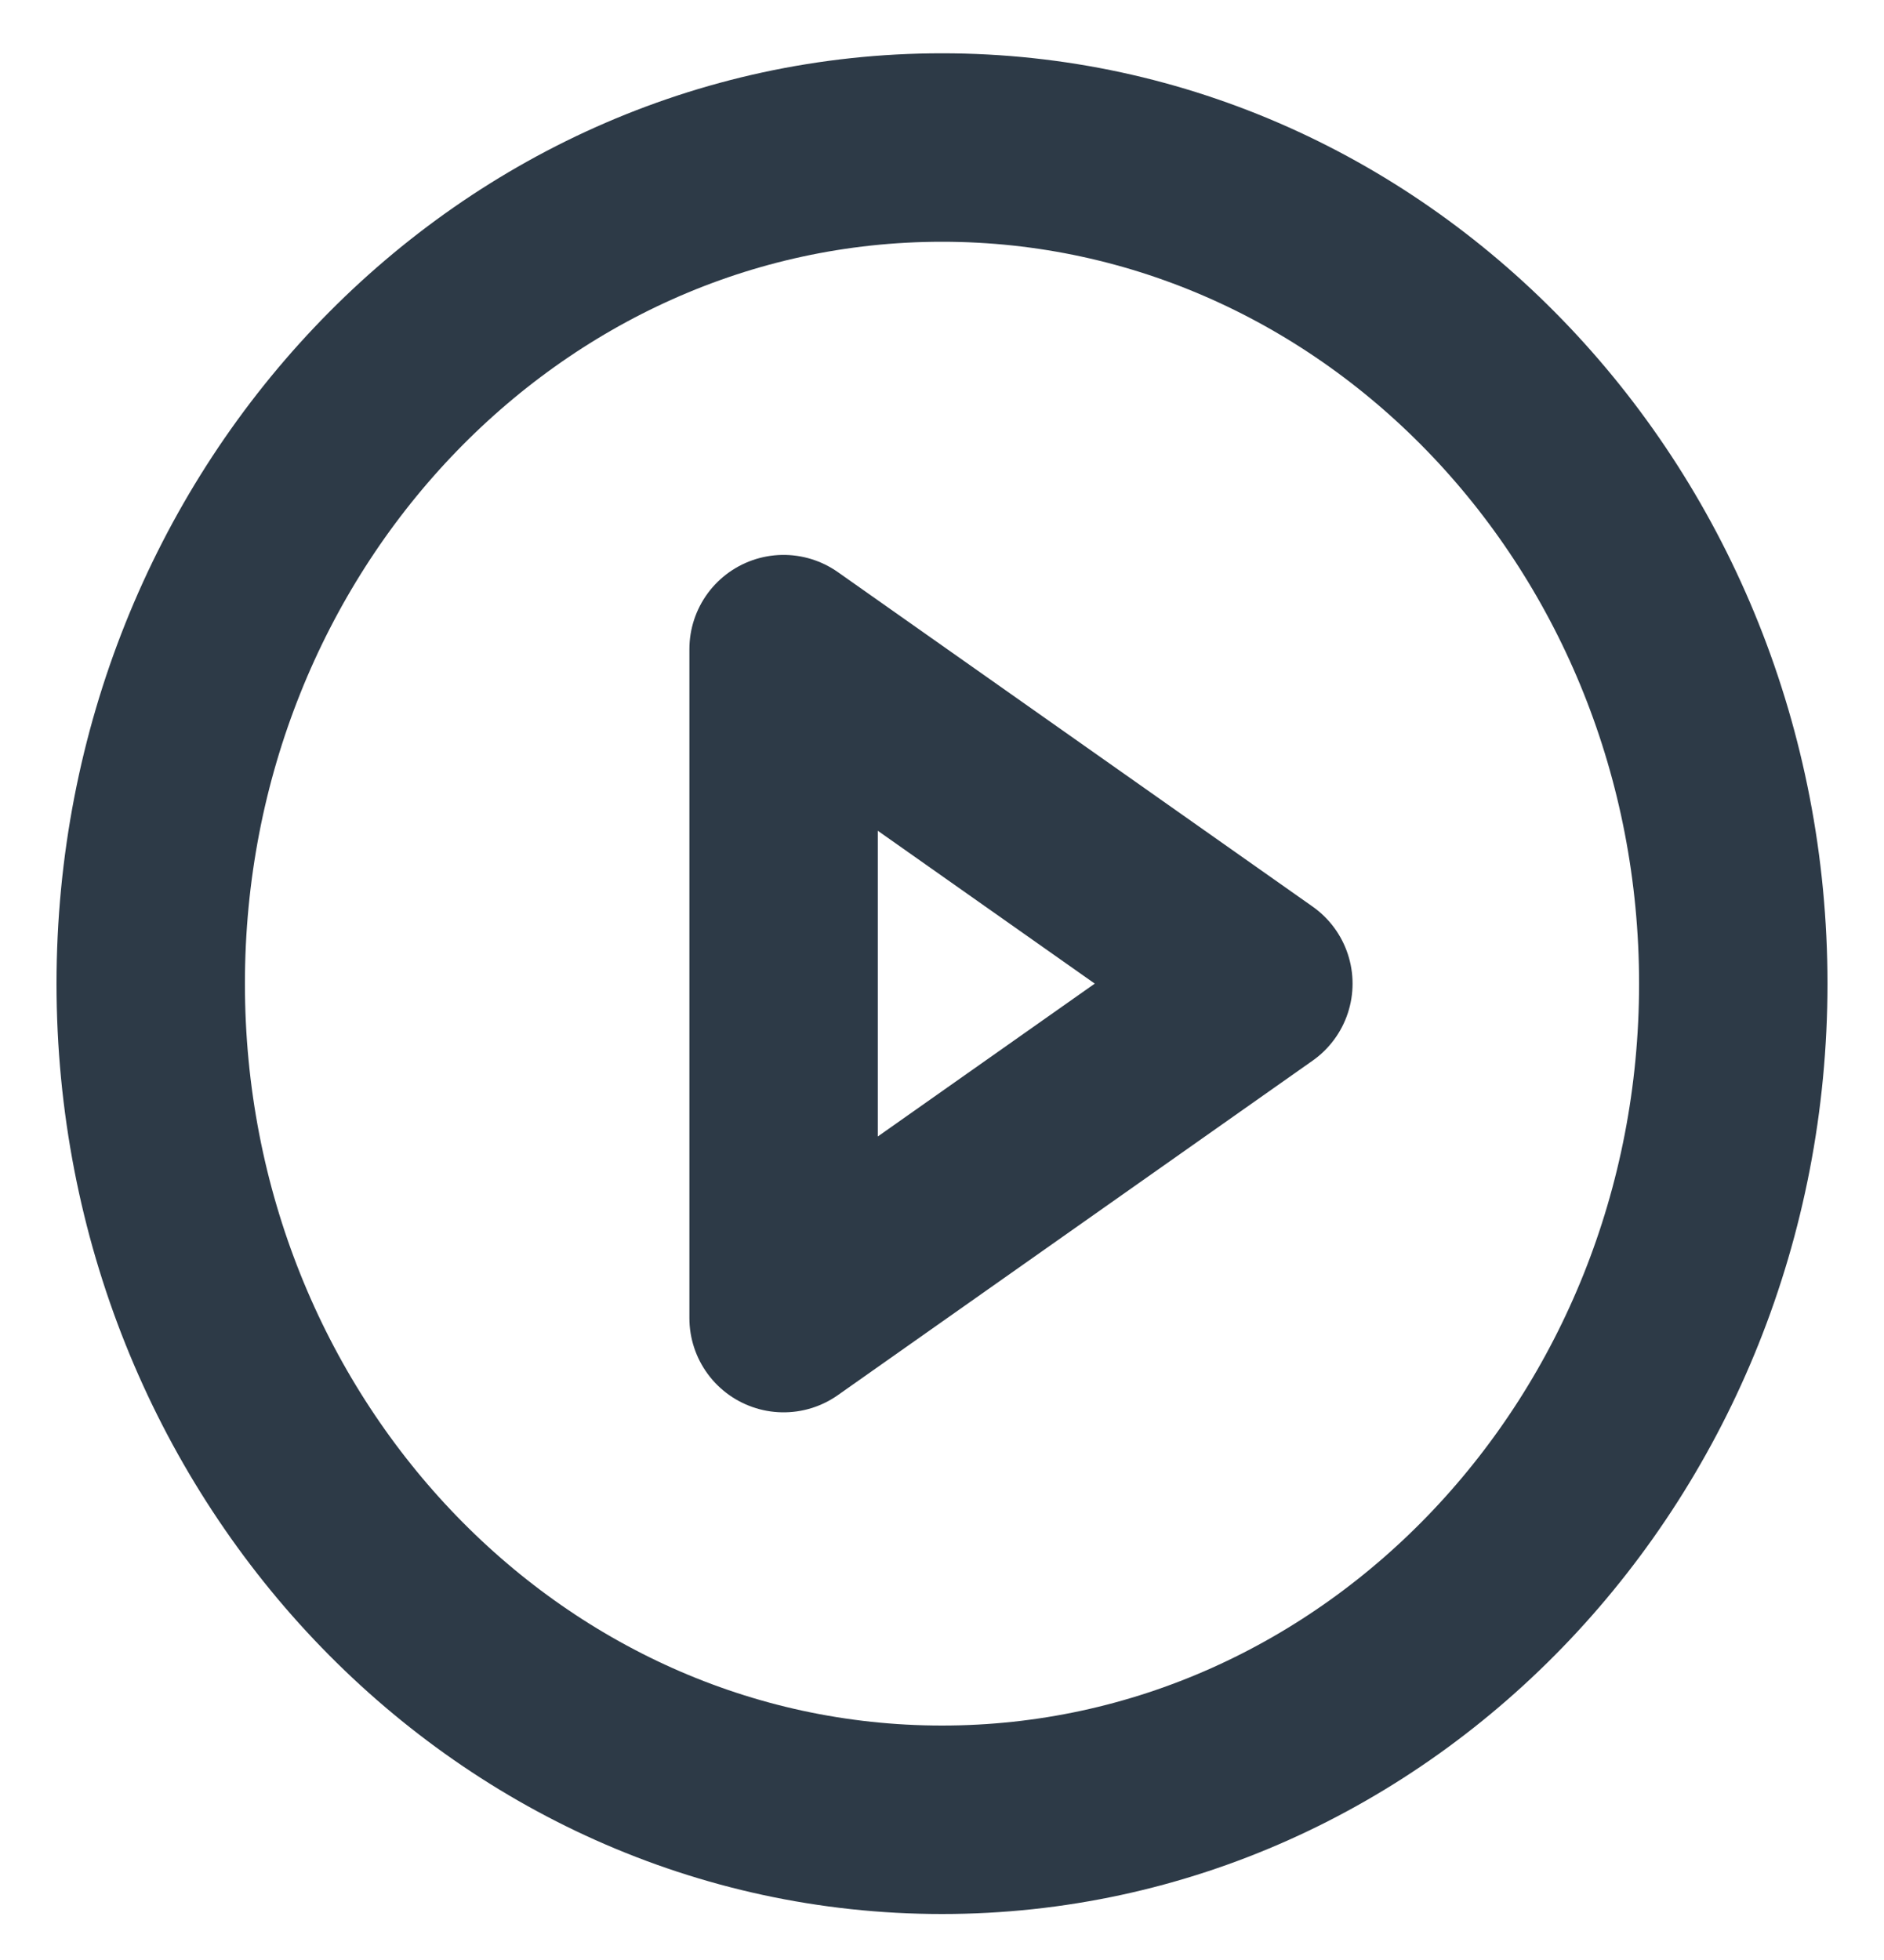<svg width="25" height="26" viewBox="0 0 25 26" fill="none" xmlns="http://www.w3.org/2000/svg">
<path d="M10.398 17.485V8.611L16.698 13.048L10.398 17.485Z" stroke="#2D3A47" stroke-width="2.5" stroke-linecap="round" stroke-linejoin="round"/>
<path d="M12.5 24.14C18.299 24.14 23 19.174 23 13.049C23 6.923 18.299 1.957 12.5 1.957C6.701 1.957 2 6.923 2 13.049C2 19.174 6.701 24.14 12.5 24.14Z" stroke="#2D3A47" stroke-width="2.5" stroke-linecap="round" stroke-linejoin="round"/>
</svg>
